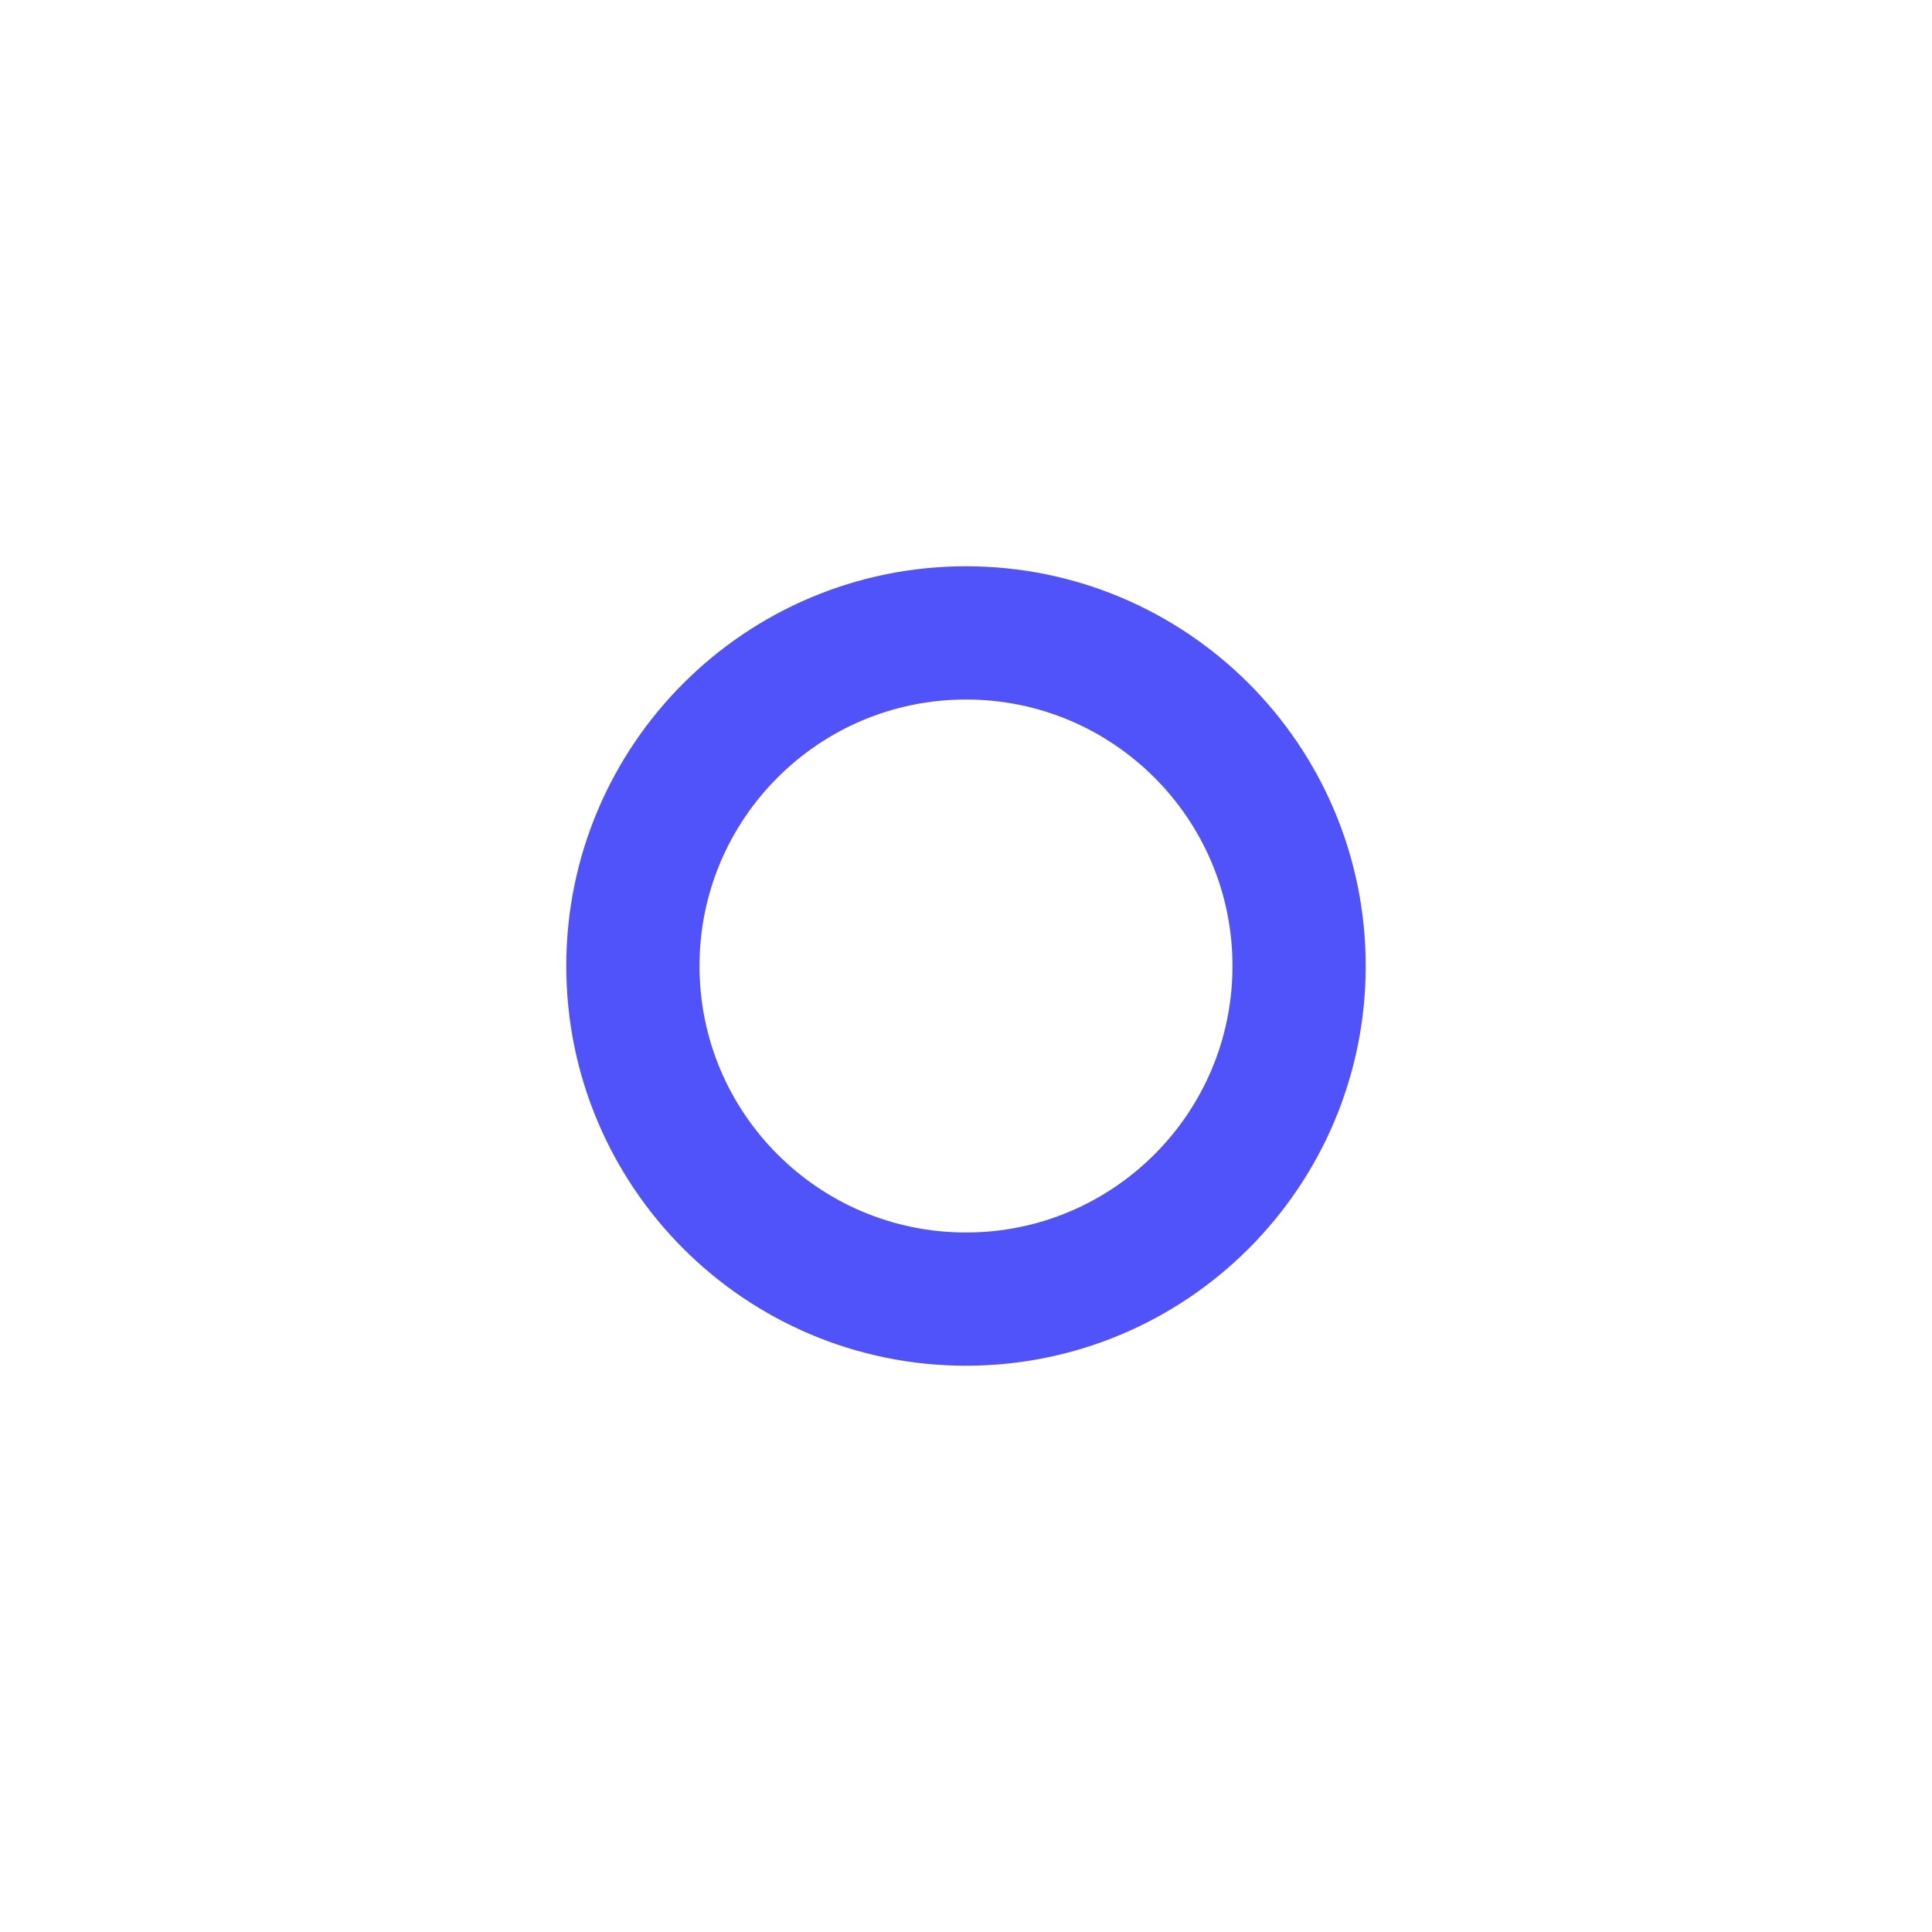 <svg width="58" height="58" viewBox="0 0 58 58" fill="none" xmlns="http://www.w3.org/2000/svg">
<g filter="url(#filter0_di_13_762)">
<path d="M21 29C21 24.582 24.582 21 29 21C33.418 21 37 24.582 37 29C37 33.418 33.418 37 29 37C24.582 37 21 33.418 21 29Z" fill="white"/>
<path d="M29 19C23.477 19 19 23.477 19 29C19 34.523 23.477 39 29 39C34.523 39 39 34.523 39 29C39 23.477 34.523 19 29 19Z" stroke="#5053F9" stroke-width="4"/>
</g>
<defs>
<filter id="filter0_di_13_762" x="0" y="0" width="58" height="58" filterUnits="userSpaceOnUse" color-interpolation-filters="sRGB">
<feFlood flood-opacity="0" result="BackgroundImageFix"/>
<feColorMatrix in="SourceAlpha" type="matrix" values="0 0 0 0 0 0 0 0 0 0 0 0 0 0 0 0 0 0 127 0" result="hardAlpha"/>
<feOffset/>
<feGaussianBlur stdDeviation="8.5"/>
<feComposite in2="hardAlpha" operator="out"/>
<feColorMatrix type="matrix" values="0 0 0 0 0.004 0 0 0 0 0.137 0 0 0 0 1 0 0 0 0.7 0"/>
<feBlend mode="normal" in2="BackgroundImageFix" result="effect1_dropShadow_13_762"/>
<feBlend mode="normal" in="SourceGraphic" in2="effect1_dropShadow_13_762" result="shape"/>
<feColorMatrix in="SourceAlpha" type="matrix" values="0 0 0 0 0 0 0 0 0 0 0 0 0 0 0 0 0 0 127 0" result="hardAlpha"/>
<feMorphology radius="6" operator="erode" in="SourceAlpha" result="effect2_innerShadow_13_762"/>
<feOffset/>
<feGaussianBlur stdDeviation="2"/>
<feComposite in2="hardAlpha" operator="arithmetic" k2="-1" k3="1"/>
<feColorMatrix type="matrix" values="0 0 0 0 0.032 0 0 0 0 0.511 0 0 0 0 0.716 0 0 0 0.56 0"/>
<feBlend mode="normal" in2="shape" result="effect2_innerShadow_13_762"/>
</filter>
</defs>
</svg>
